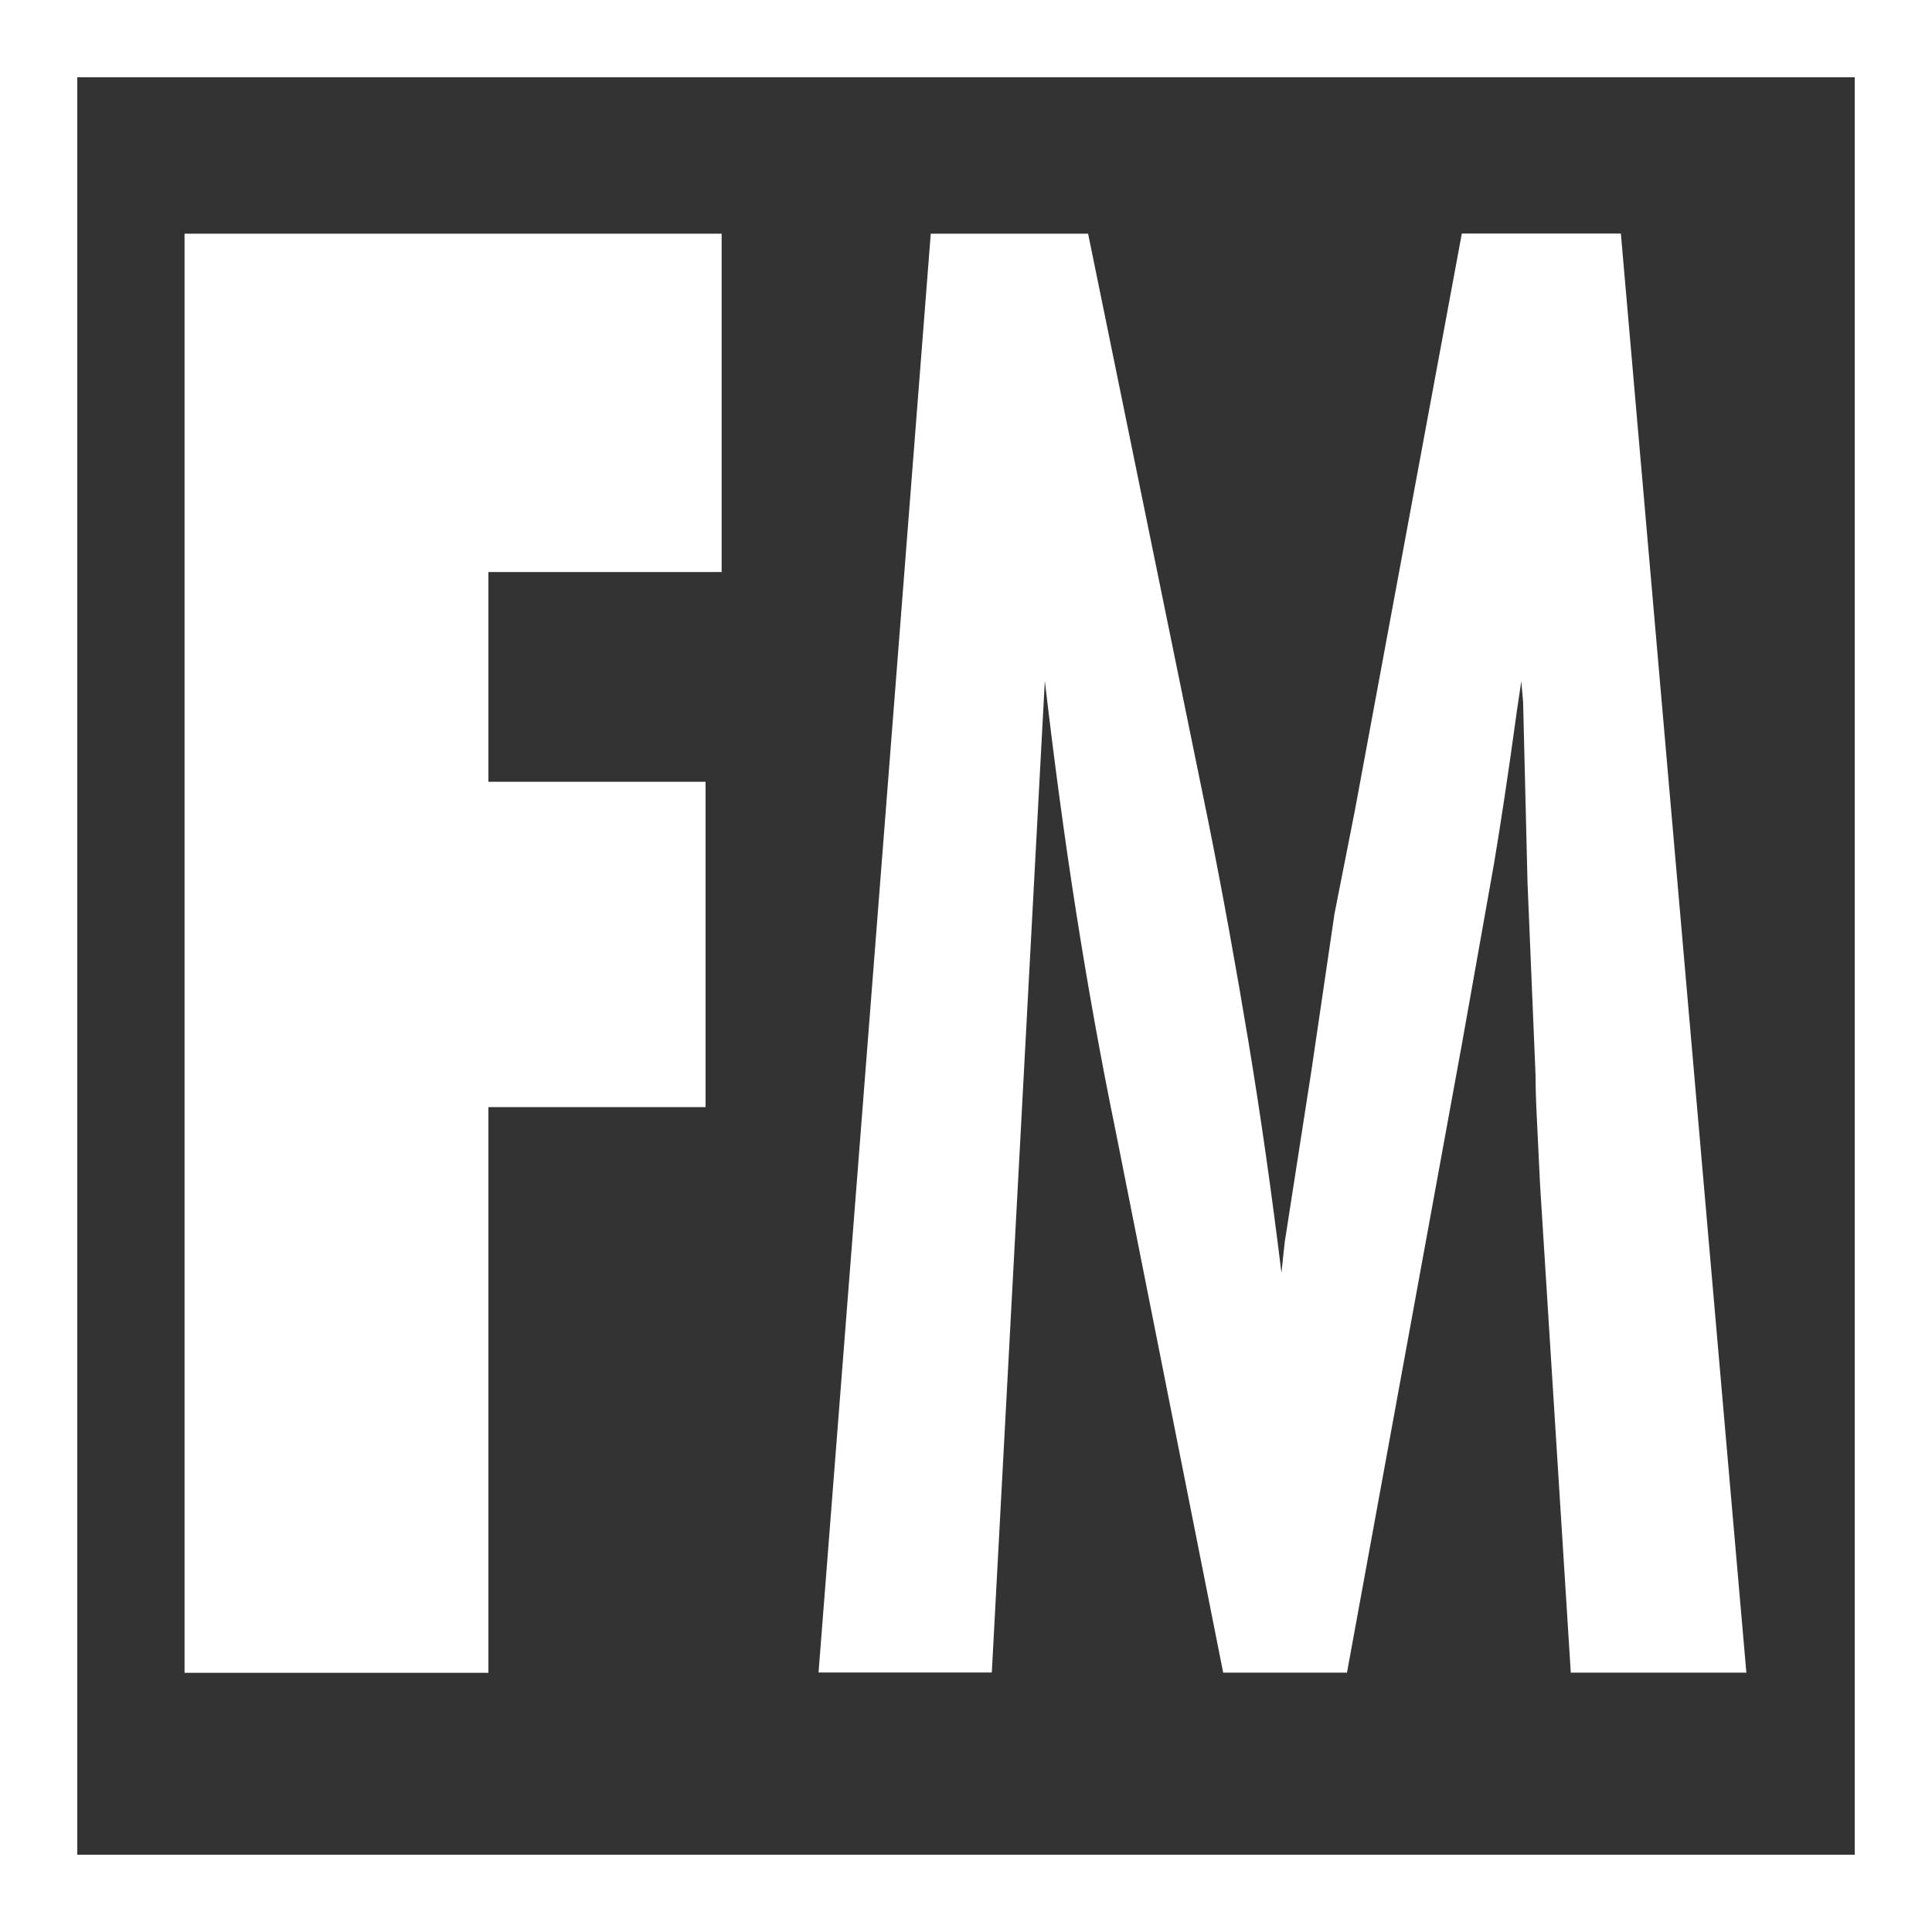 <svg xmlns="http://www.w3.org/2000/svg" xmlns:xlink="http://www.w3.org/1999/xlink" id="Layer_1" x="0" y="0" version="1.1" viewBox="0 0 1250 1250" xml:space="preserve" style="enable-background:new 0 0 1250 1250"><rect x="0" y="0" width="1250" height="1250" fill="#333333" stroke="none"/><rect width="1200" height="1200" x="25" y="25" fill="none" stroke="#fff" stroke-miterlimit="10" stroke-width="50"/><path fill="#fff" d="M316,1082.3H119.4V151.2h347.5v218.9H316v135.7h140.5v210.5H316V1082.3z"/><path fill="#fff" d="M602.2,151.2H704l77.7,379.9c9.5,47.4,18.1,95,26,142.6c7.9,47.6,15,97.6,21.4,149.8c0.7-6.8,1.3-12.1,1.7-16	c0.2-2.7,0.6-5.5,1.1-8.2l16.6-106.7l14.9-101.3l13.2-66.9l69.2-373.3h102.9l81.2,931.1h-113.6l-19.9-316c-0.8-16.1-1.4-29.9-2-41.6	c-0.6-11.7-0.9-21.3-0.9-29L988.3,571l-2.8-114.6c0-0.8,0-2.5-0.3-5.1s-0.5-6.1-0.9-10.6l-2.8,18.7c-3,22.1-5.8,41.4-8.3,57.9	c-2.5,16.5-4.7,30.3-6.6,41.6l-15.1,84.9l-5.7,32l-74.3,406.4h-80.1l-69.7-351c-9.5-46.2-17.9-93.1-25.4-140.8	c-7.5-47.7-14.2-97.6-20.3-149.9l-34.3,641.6H529.6L602.2,151.2z"/></svg>